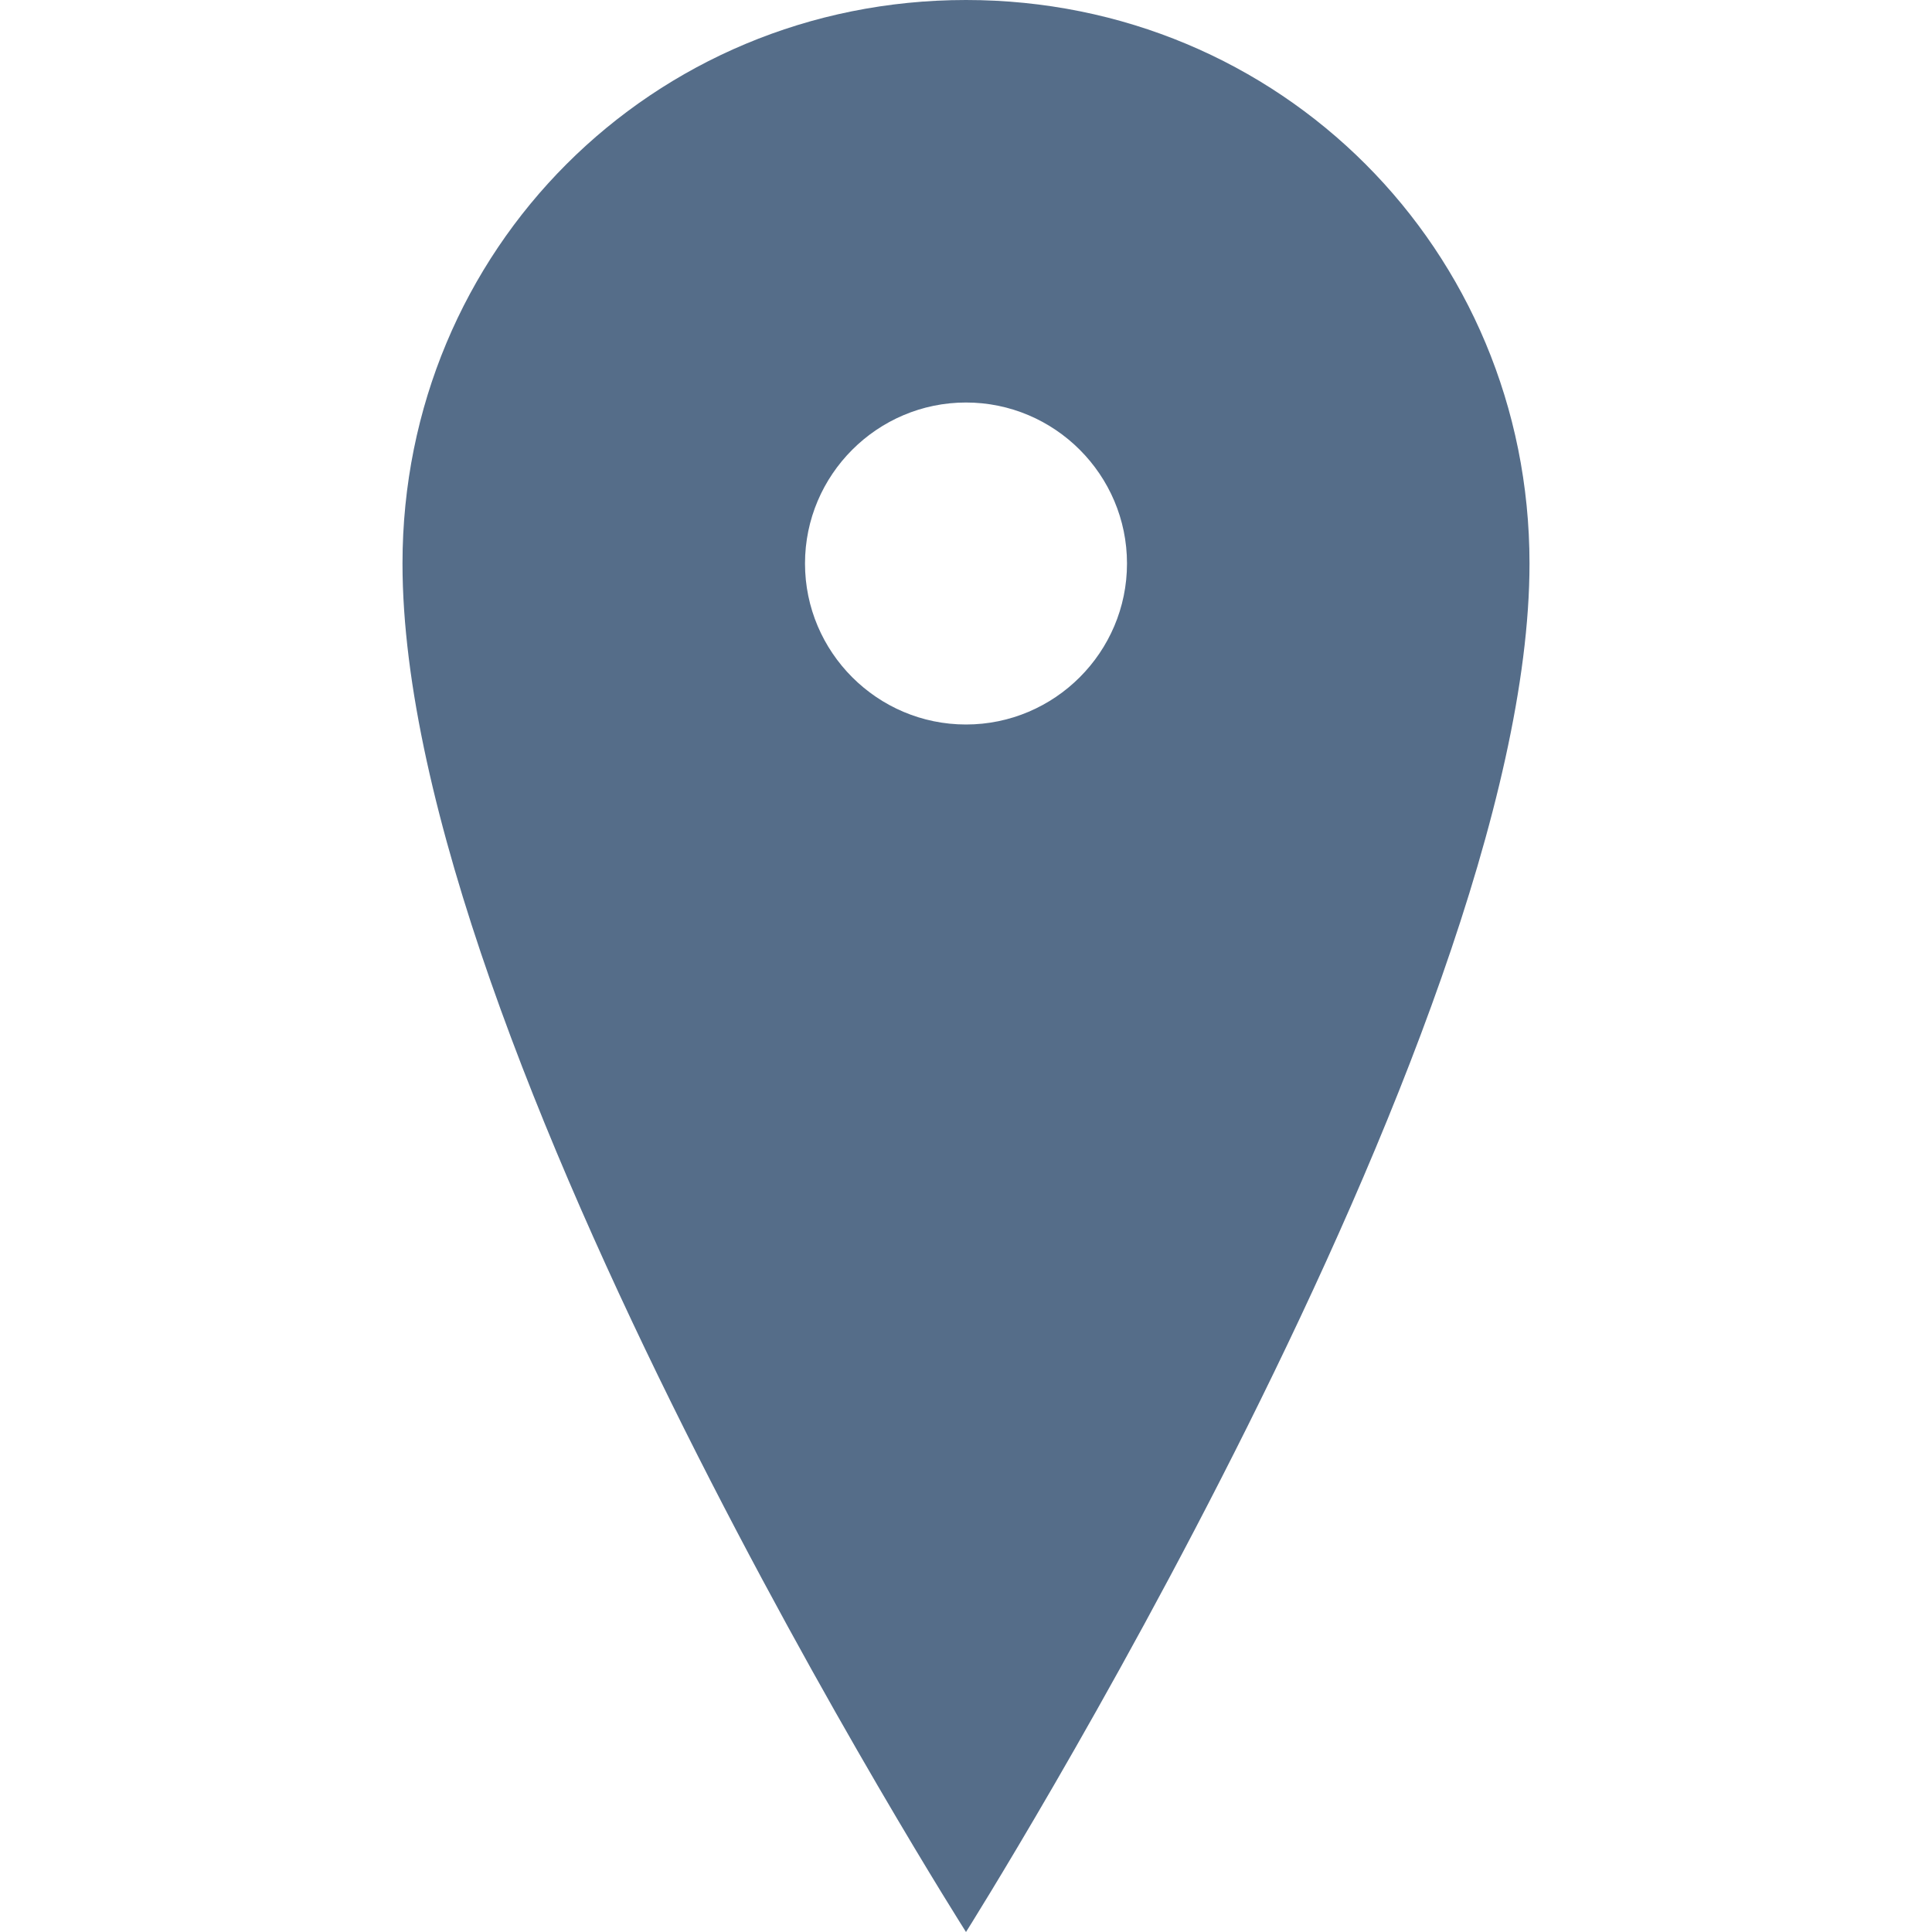 <svg version="1.1" xmlns="http://www.w3.org/2000/svg" xmlns:xlink="http://www.w3.org/1999/xlink" viewBox="0 0 172 172"><g transform=""><g fill="none" fill-rule="nonzero" stroke="none" stroke-width="1" stroke-linecap="butt" stroke-linejoin="miter" stroke-miterlimit="10" stroke-dasharray="" stroke-dashoffset="0" font-family="none" font-weight="none" font-size="none" text-anchor="none" style="mix-blend-mode: normal"><path d="M0,172v-172h172v172z" fill="none"></path><g id="original-icon" fill="#556d89"><path d="M86,0c-27.939,0 -50.167,22.228 -50.167,50.167c0,43 50.167,121.833 50.167,121.833c0,0 50.167,-79.561 50.167,-121.833c0,-27.939 -22.228,-50.167 -50.167,-50.167zM86,64.5c-7.895,0 -14.333,-6.439 -14.333,-14.333c0,-7.895 6.439,-14.333 14.333,-14.333c7.895,0 14.333,6.439 14.333,14.333c0,7.895 -6.439,14.333 -14.333,14.333z"></path></g><path d="" fill="none"></path><path d="" fill="none"></path><path d="M86,172c-47.496,0 -86,-38.504 -86,-86v0c0,-47.496 38.504,-86 86,-86v0c47.496,0 86,38.504 86,86v0c0,47.496 -38.504,86 -86,86z" fill="none"></path><path d="M86,168.56c-45.597,0 -82.56,-36.963 -82.56,-82.56v0c0,-45.597 36.963,-82.56 82.56,-82.56v0c45.597,0 82.56,36.963 82.56,82.56v0c0,45.597 -36.963,82.56 -82.56,82.56z" fill="none"></path><path d="M0,172v-172h172v172z" fill="none"></path><path d="M3.44,168.56v-165.12h165.12v165.12z" fill="none"></path><path d="" fill="none"></path></g></g></svg>